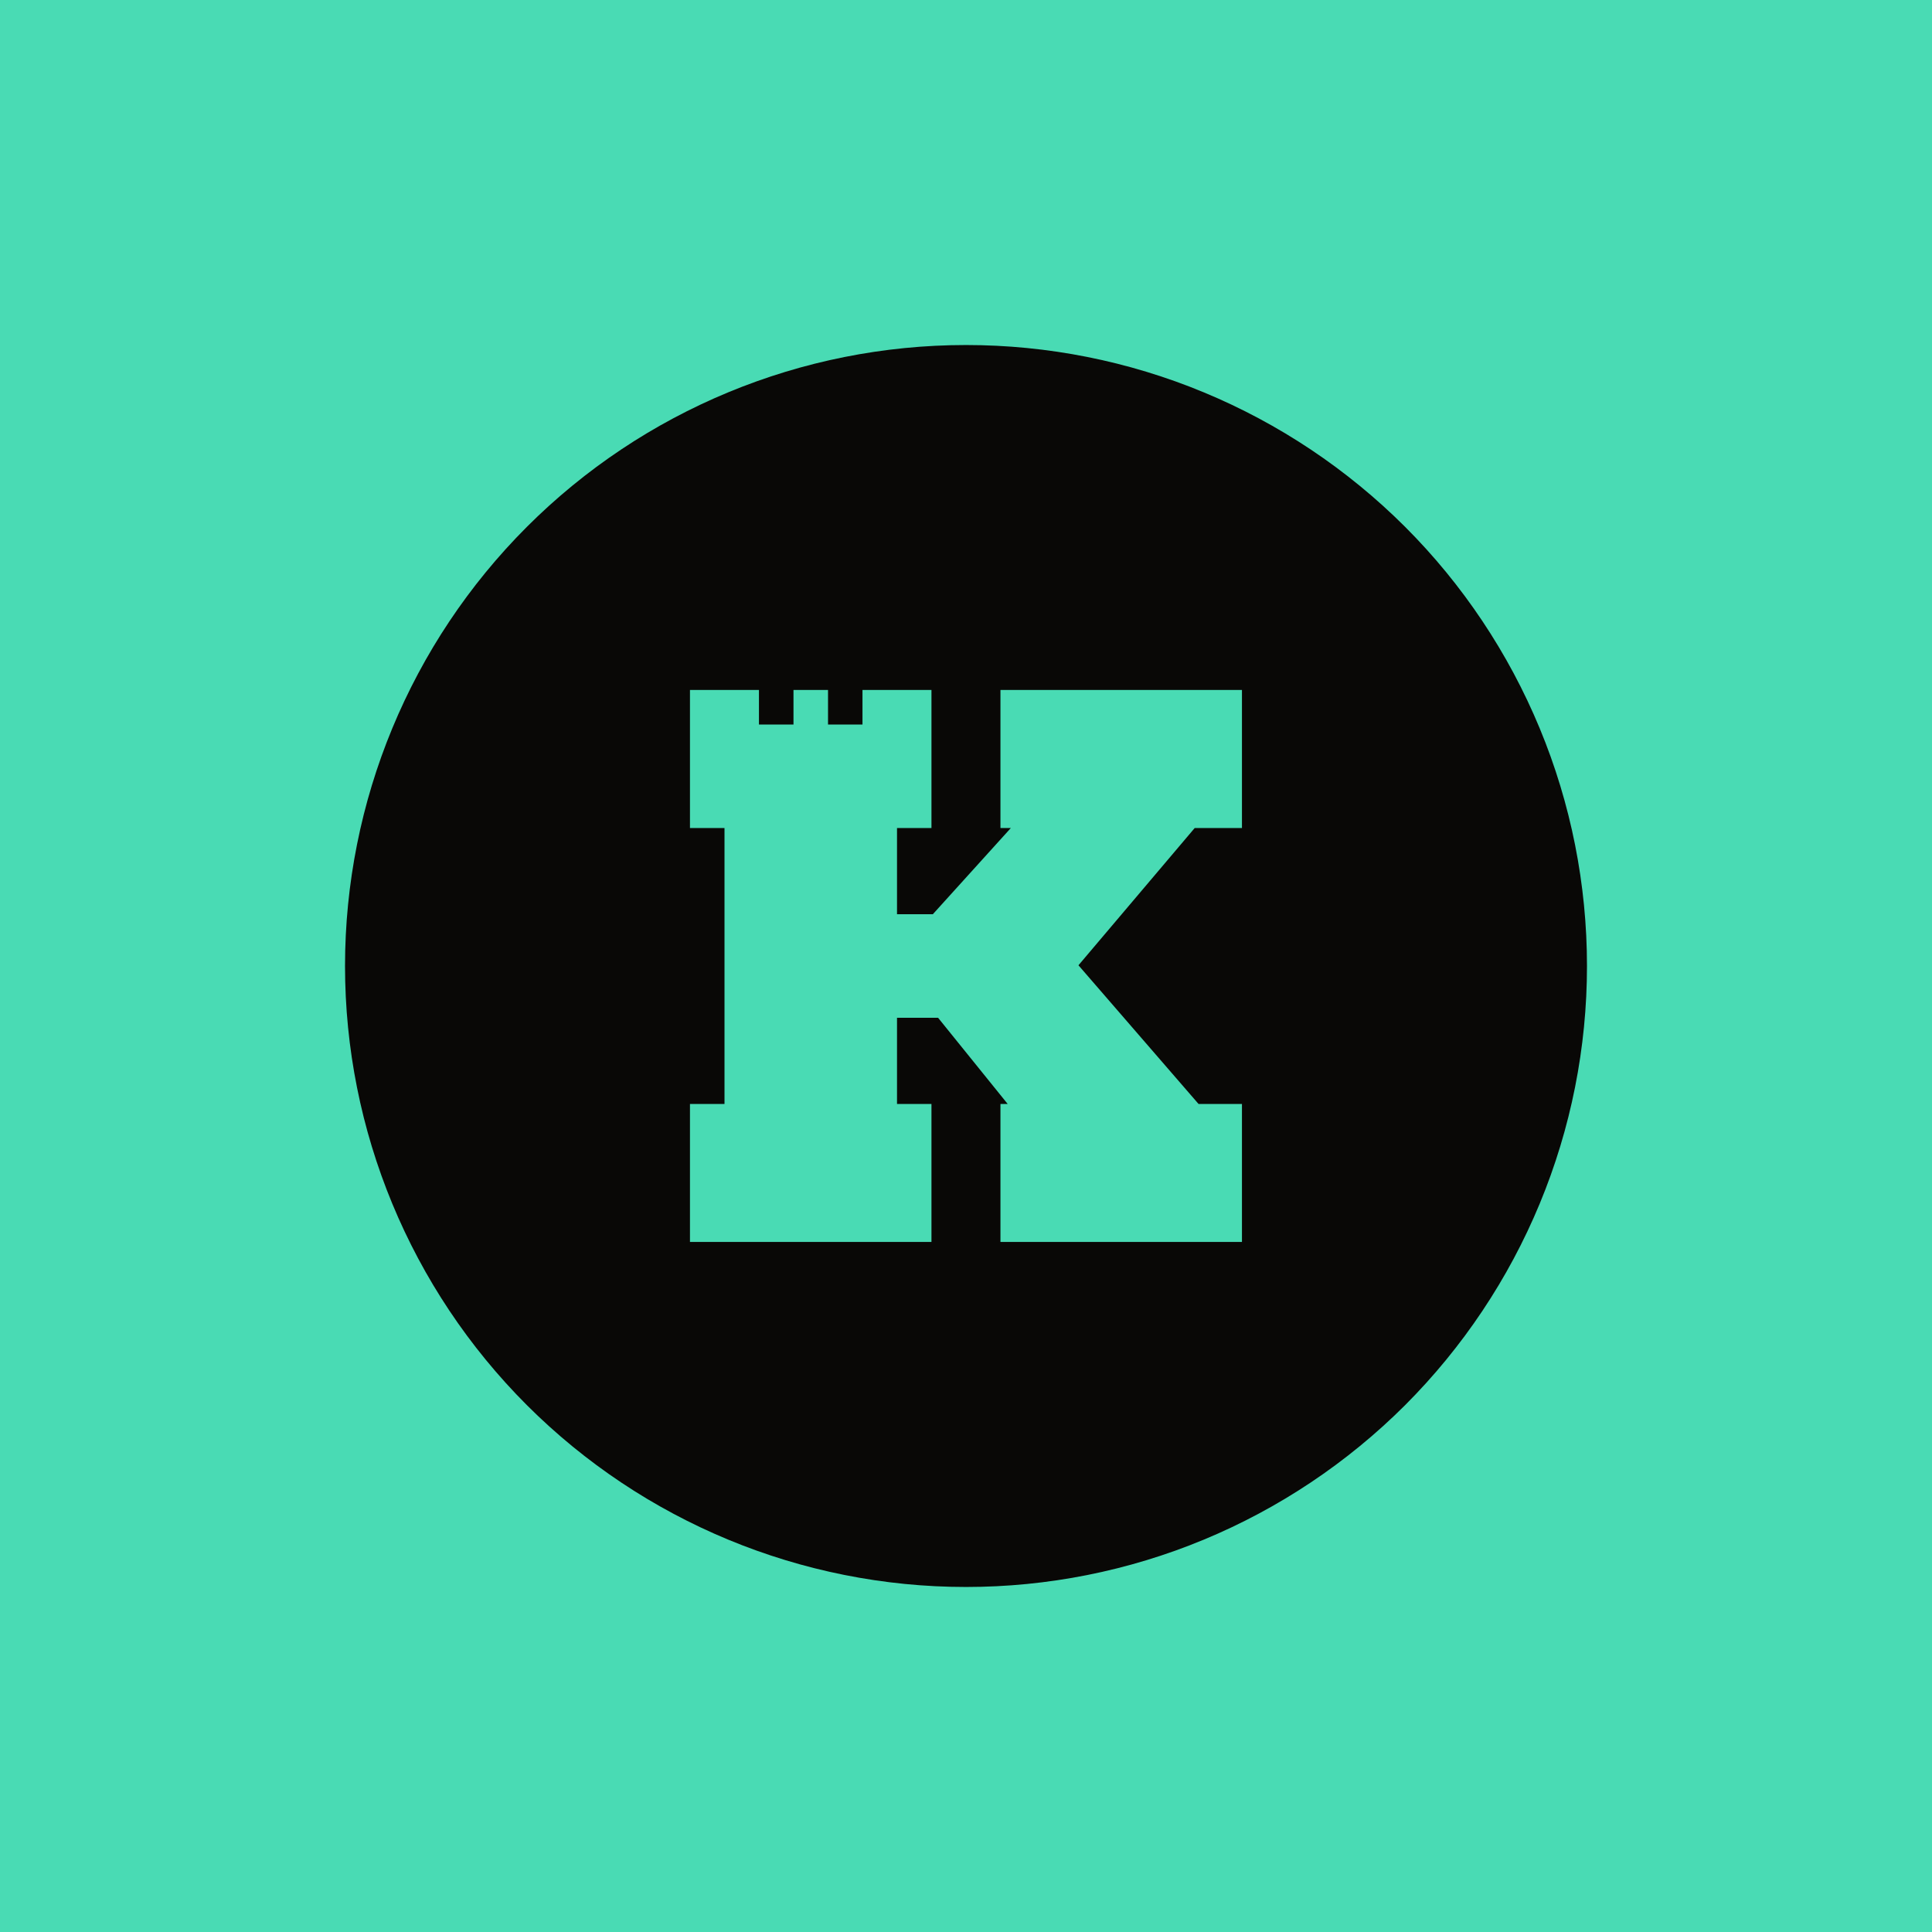 <svg width="24" height="24" viewBox="0 0 24 24" fill="none" xmlns="http://www.w3.org/2000/svg">
<g clip-path="url(#clip0_31_12415)">
<path d="M0 0H24V24H0V0Z" fill="#49DBB4"/>
<path fill-rule="evenodd" clip-rule="evenodd" d="M12 19.714C13.013 19.714 14.016 19.515 14.952 19.127C15.888 18.739 16.738 18.171 17.455 17.455C18.171 16.738 18.739 15.888 19.127 14.952C19.515 14.016 19.714 13.013 19.714 12C19.714 10.987 19.515 9.984 19.127 9.048C18.739 8.112 18.171 7.261 17.455 6.545C16.738 5.829 15.888 5.261 14.952 4.873C14.016 4.485 13.013 4.286 12 4.286C9.954 4.286 7.992 5.098 6.545 6.545C5.098 7.992 4.286 9.954 4.286 12C4.286 14.046 5.098 16.008 6.545 17.455C7.992 18.901 9.954 19.714 12 19.714ZM9.428 8.571H8.571V10.286H9V13.714H8.571V15.428H11.571V13.714H11.143V12.643H11.653L12.518 13.714H12.428V15.428H15.428V13.714H14.889L13.397 11.991L14.841 10.286H15.428V8.571H12.428V10.286H12.557L11.588 11.357H11.143V10.286H11.571V8.571H10.714V9H10.286V8.571H9.857V9H9.428V8.571Z" fill="#090806"/>
</g>
<defs>
<clipPath id="clip0_31_12415">
<rect width="24" height="24" fill="white"/>
</clipPath>
</defs>
</svg>
